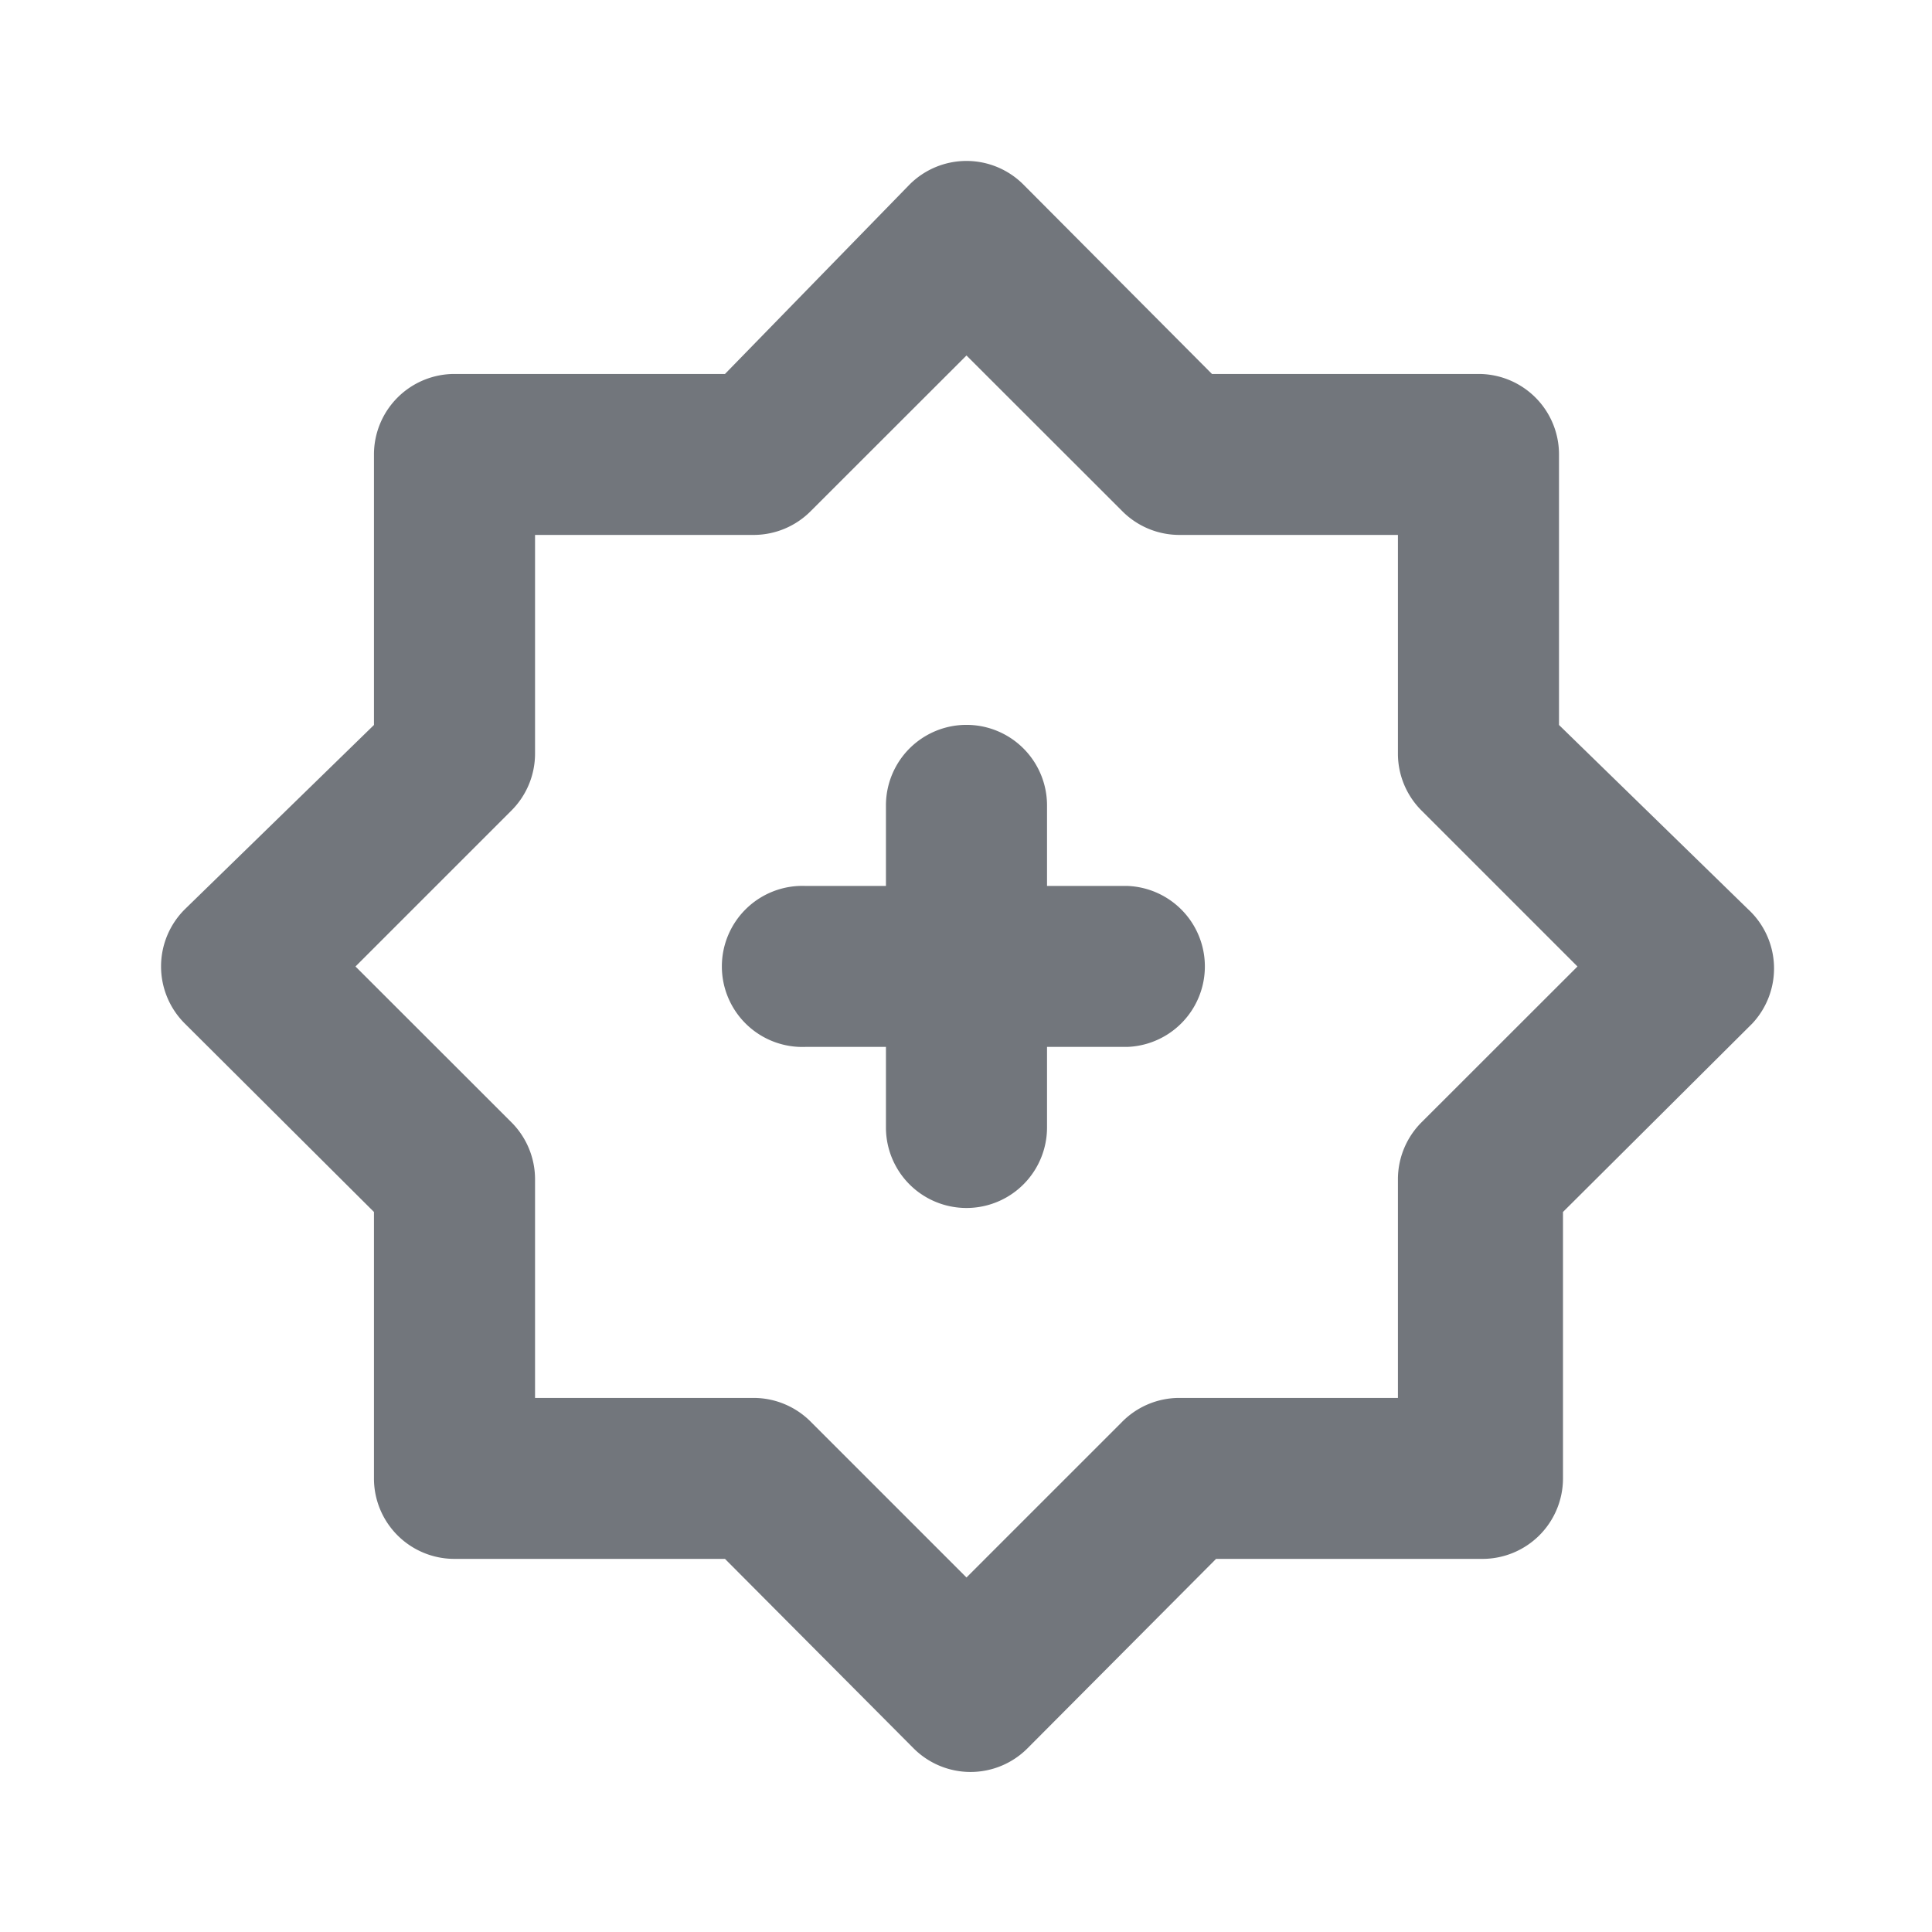 <svg width="16" height="16" fill="none" xmlns="http://www.w3.org/2000/svg"><path d="M9.337 7.337h-.666V6.67a.667.667 0 0 0-1.334 0v.667h-.666a.667.667 0 1 0 0 1.333h.666v.667a.667.667 0 0 0 1.334 0V8.67h.666a.667.667 0 0 0 0-1.333zm5.14.193-1.566-1.526v-2.24a.666.666 0 0 0-.667-.667h-2.207L8.477 1.53a.666.666 0 0 0-.946 0L6.004 3.097h-2.24a.667.667 0 0 0-.667.667v2.24L1.531 7.53a.667.667 0 0 0 0 .947l1.566 1.56v2.206a.666.666 0 0 0 .667.667h2.24l1.56 1.567a.666.666 0 0 0 .947 0l1.56-1.567h2.206a.667.667 0 0 0 .667-.667v-2.206l1.567-1.56a.667.667 0 0 0-.034-.947zm-2.7 1.76a.668.668 0 0 0-.2.474v1.813H9.764a.666.666 0 0 0-.473.2l-1.287 1.287-1.287-1.287a.668.668 0 0 0-.473-.2H4.431V9.764a.667.667 0 0 0-.2-.474L2.944 8.004l1.287-1.287a.667.667 0 0 0 .2-.473V4.43h1.813a.667.667 0 0 0 .473-.2l1.287-1.286L9.291 4.23a.667.667 0 0 0 .473.2h1.813v1.814a.666.666 0 0 0 .2.473l1.287 1.287-1.287 1.286z" fill="#72767C"/></svg>